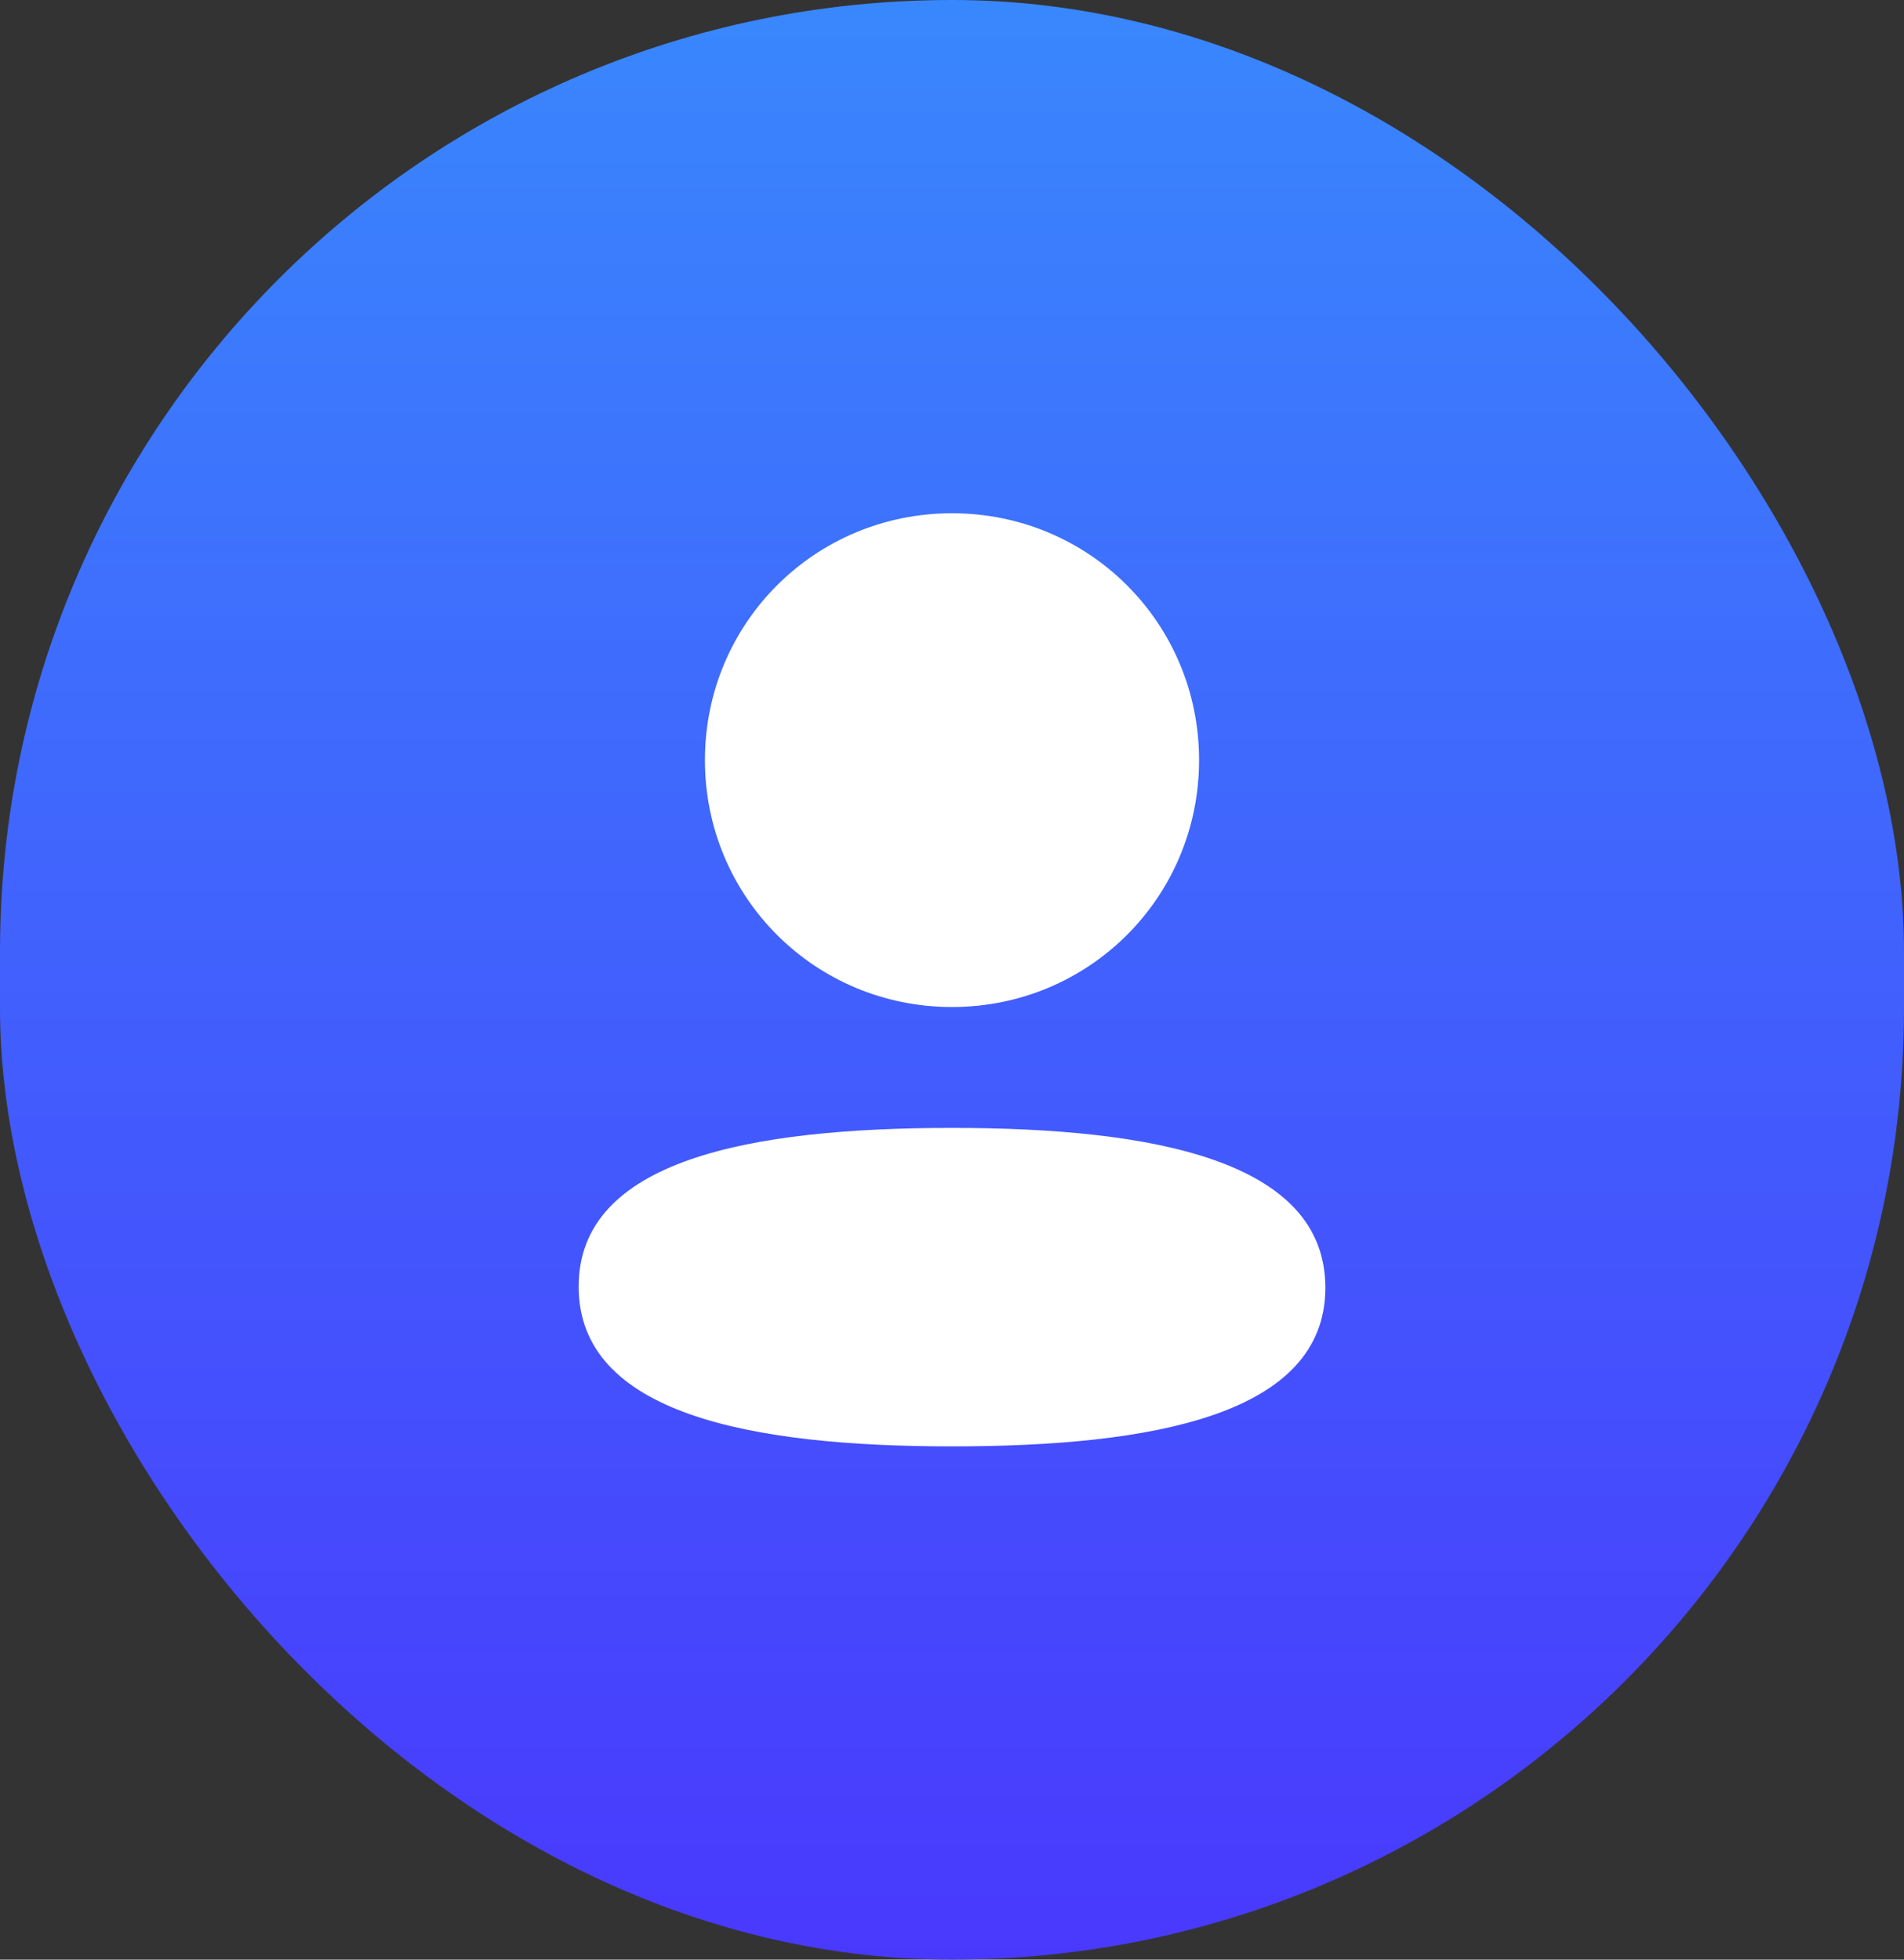 <svg width="34" height="35" viewBox="0 0 34 35" fill="none" xmlns="http://www.w3.org/2000/svg" xmlns:xlink="http://www.w3.org/1999/xlink">
	<rect x="0" y="0" width="34" height="35" fill="#333333" stroke="none"/>
	<desc>
			Created with Pixso.
	</desc>
	<defs>
		<linearGradient x1="17" y1="0" x2="17" y2="35" id="paint_linear_2_2024_0" gradientUnits="userSpaceOnUse">
			<stop stop-color="#3987FD"/>
			<stop offset="1" stop-color="#4939FD"/>
		</linearGradient>
	</defs>
	<rect id="Ава" rx="17" width="34" height="35" fill="url(#paint_linear_2_2024_0)" fill-opacity="1"/>
	<rect id="Iconly/Regular/Bold/Profile" width="20" height="20" transform="translate(7 7.5)" fill="#FFFFFF" fill-opacity="0"/>
	<path id="Profile" d="M21.412 13.576C21.412 16.023 19.449 17.986 17 17.986C14.552 17.986 12.588 16.023 12.588 13.576C12.588 11.128 14.552 9.167 17 9.167C19.449 9.167 21.412 11.128 21.412 13.576ZM17 25.833C13.385 25.833 10.333 25.246 10.333 22.979C10.333 20.712 13.404 20.145 17 20.145C20.616 20.145 23.667 20.732 23.667 22.999C23.667 25.267 20.596 25.833 17 25.833Z" clip-rule="evenodd" fill="#FFFFFF" fill-opacity="1" fill-rule="evenodd"/>
</svg>

